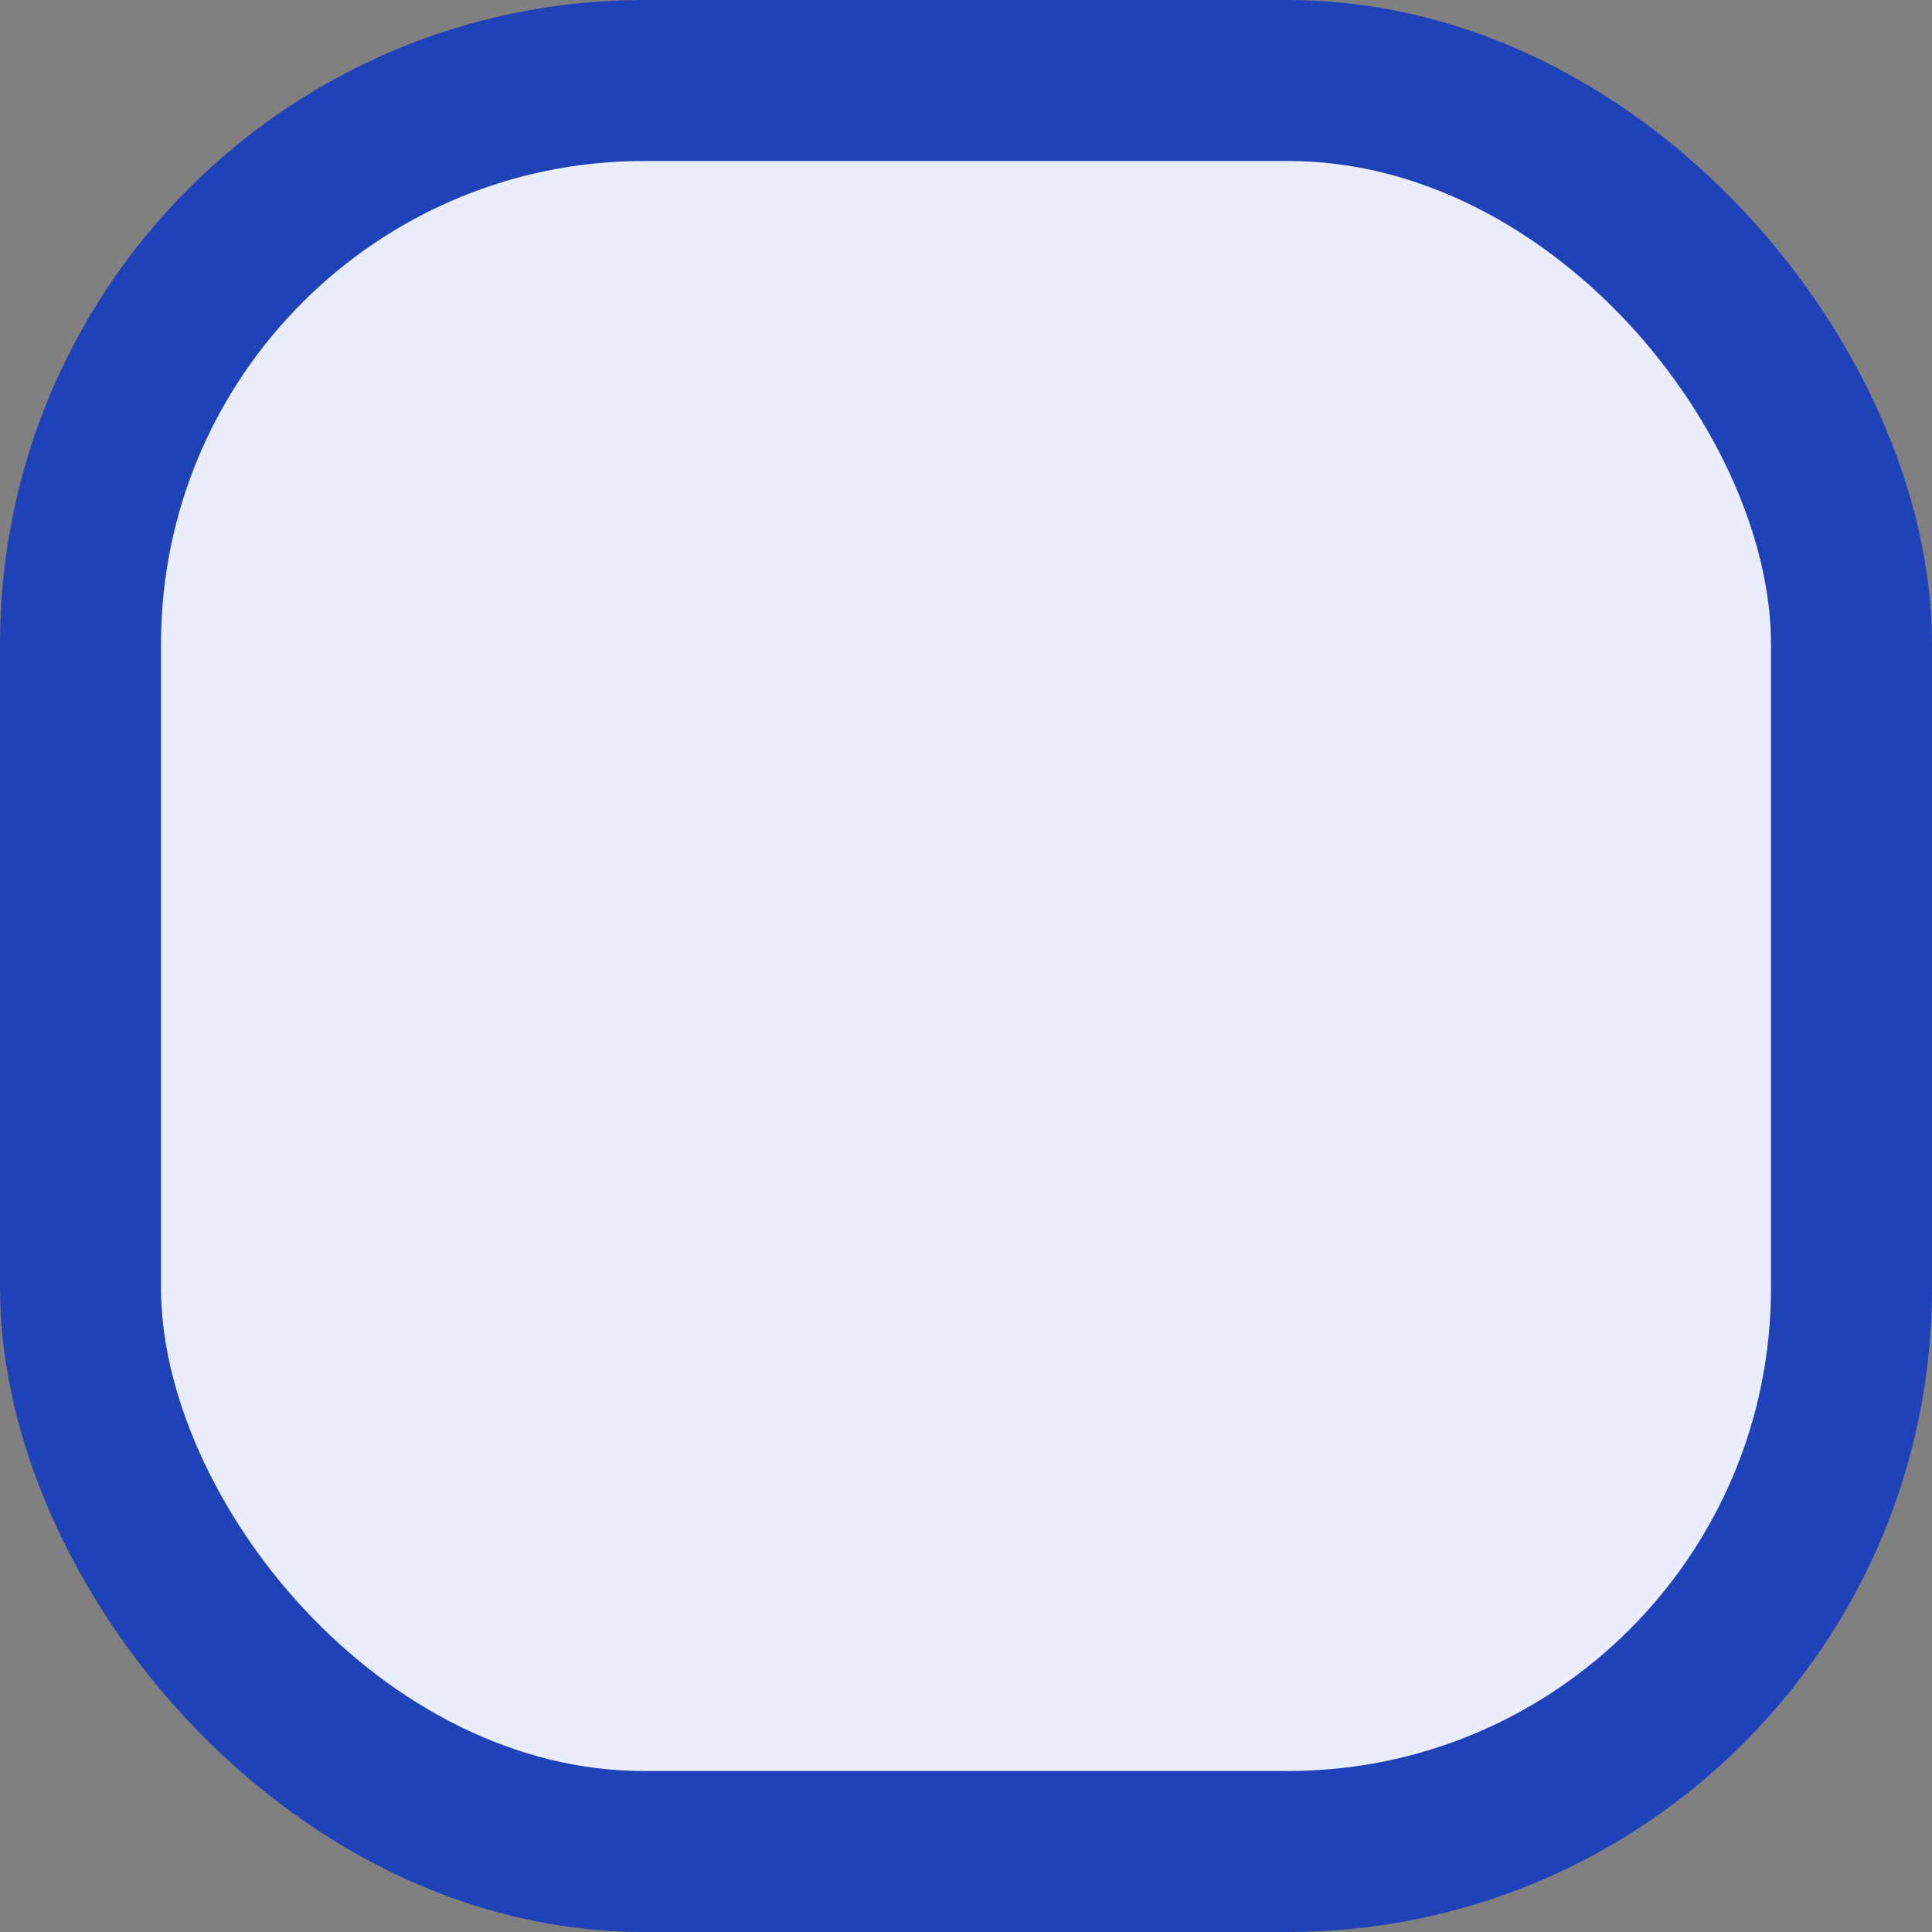 <svg width="24" height="24" viewBox="0 0 24 24" fill="none" xmlns="http://www.w3.org/2000/svg">
<rect x="0" y="0" width="24" height="24" fill="#808080" stroke="none"/>
<rect x="1" y="1" width="22" height="22" rx="7" fill="#EAEEFC"/>
<rect x="1" y="1" width="22" height="22" rx="7" stroke="#2042B9" stroke-width="2"/>
</svg>

